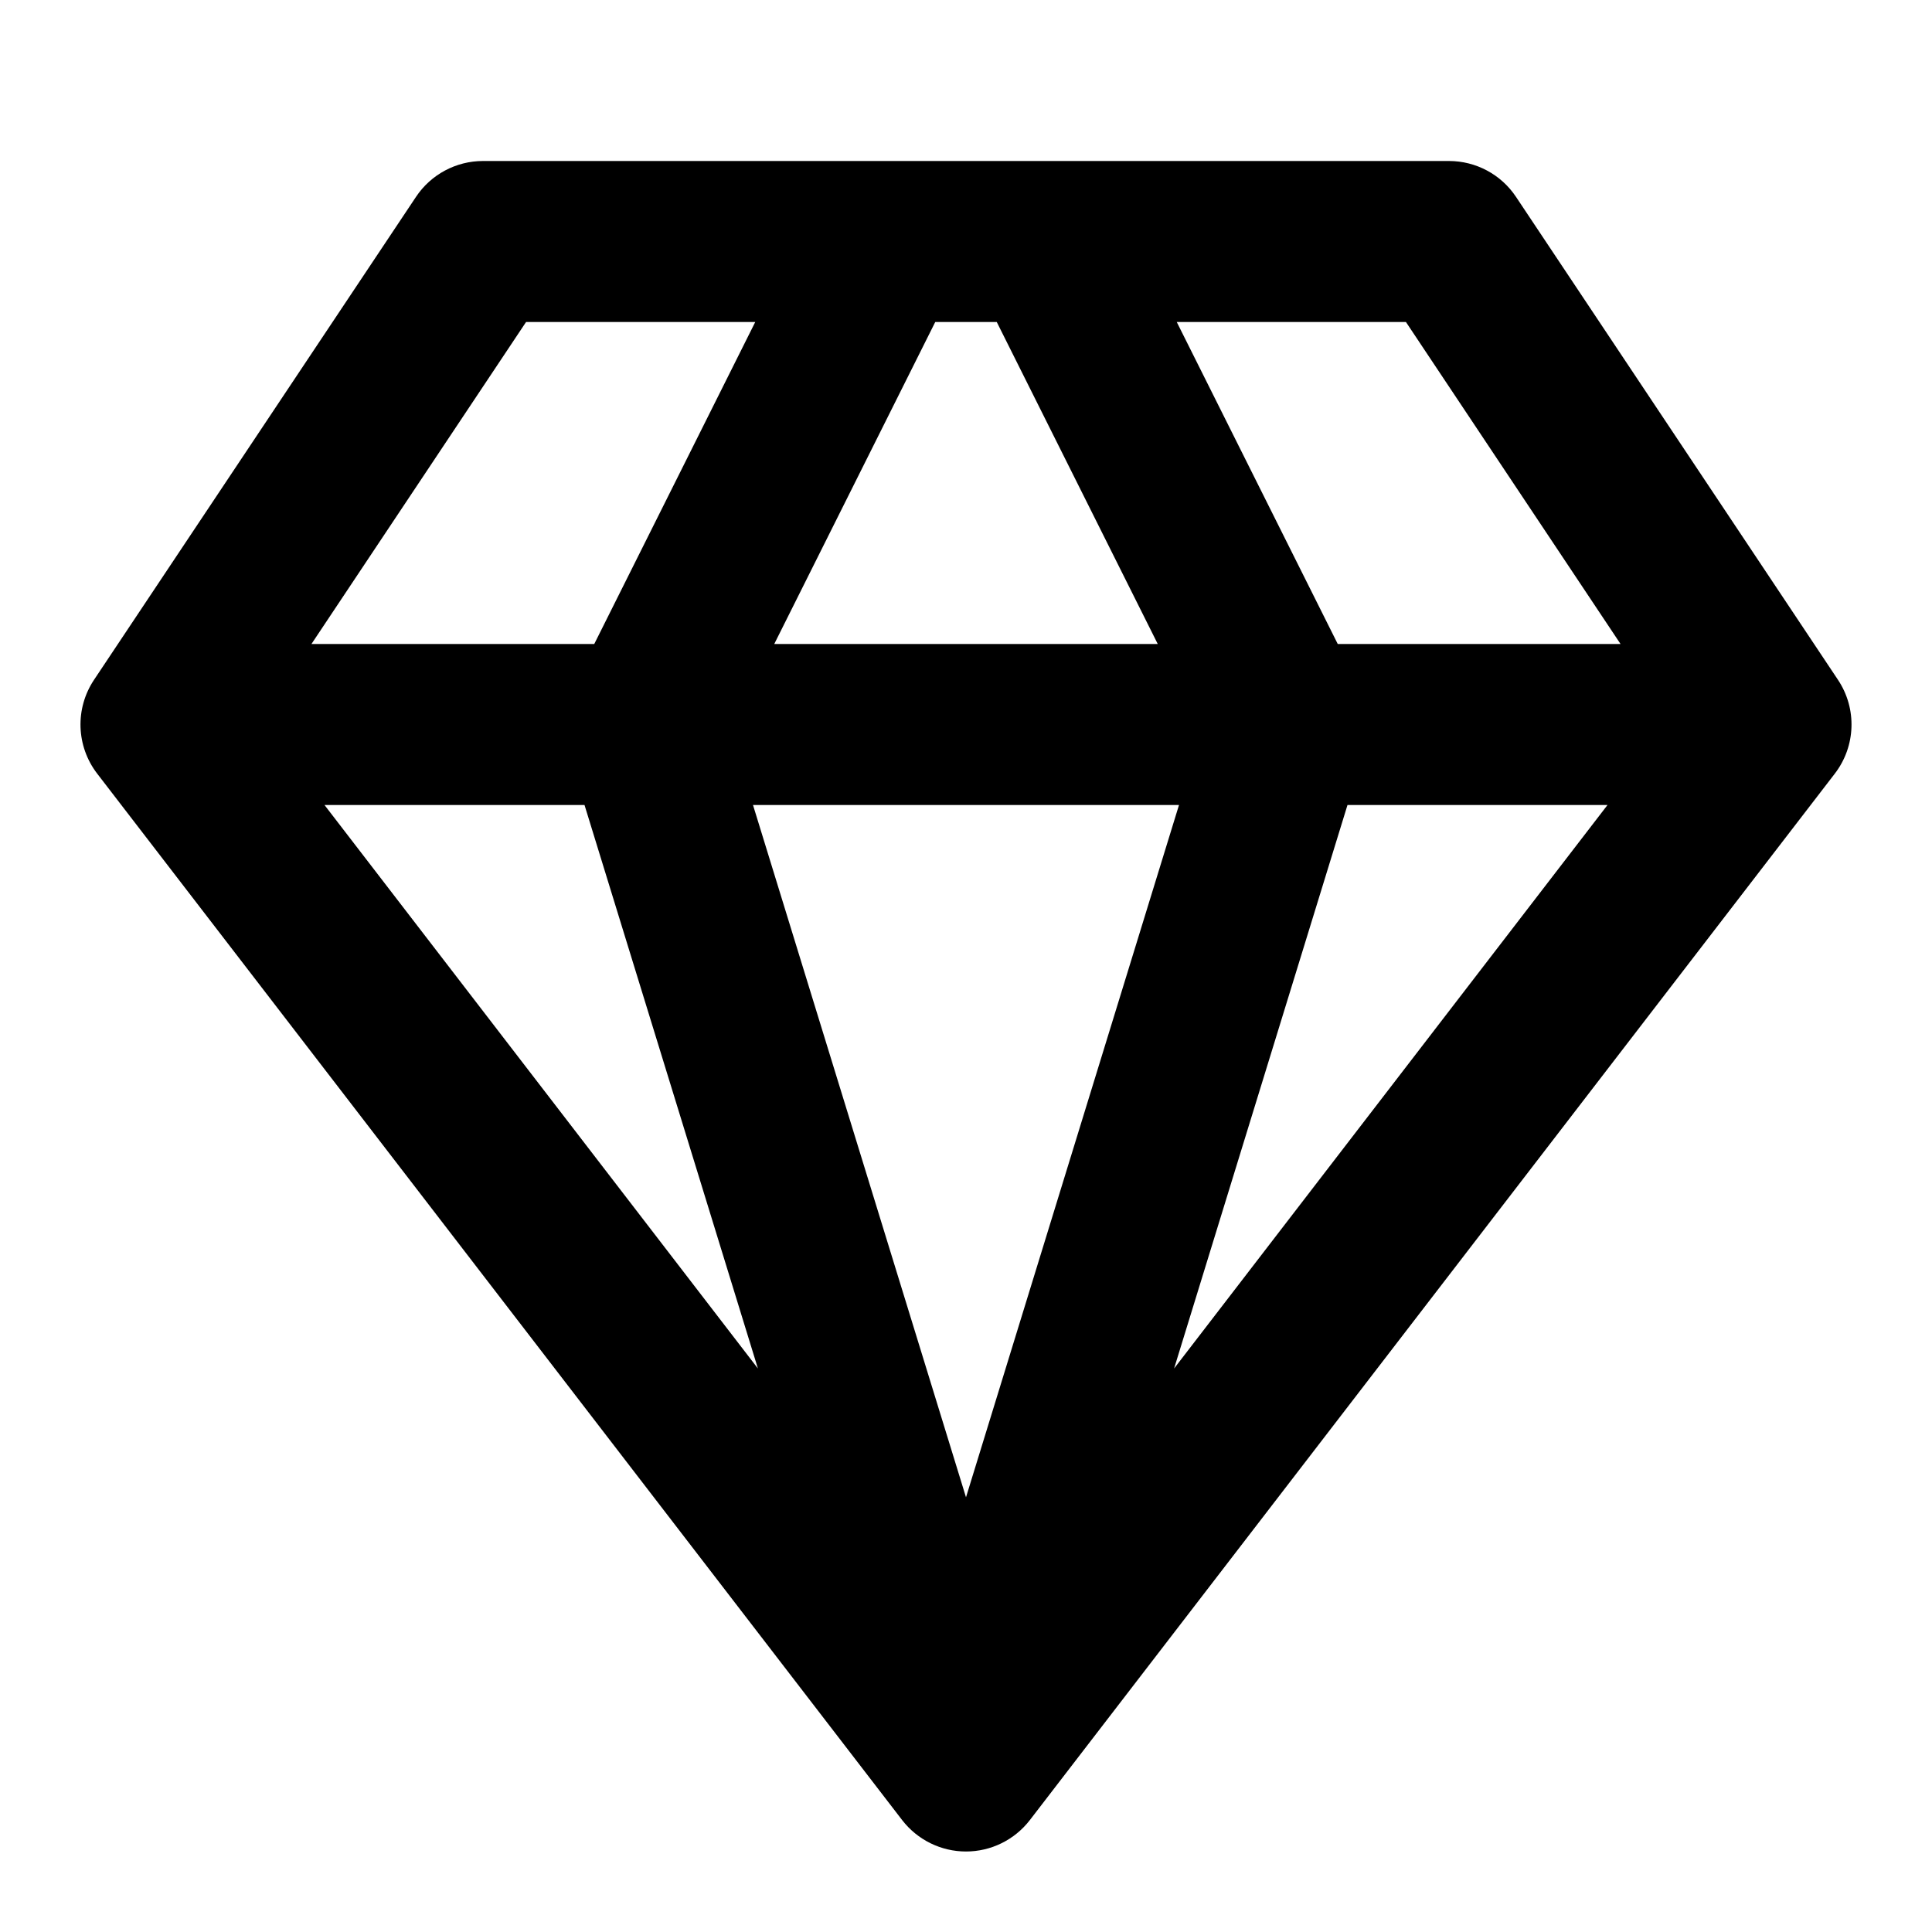 <svg width="24" height="24" viewBox="0 0 24 24" fill="none" xmlns="http://www.w3.org/2000/svg">
<path fill-rule="evenodd" clip-rule="evenodd" d="M10.98 2H6C5.666 2 5.353 2.167 5.168 2.445L1.168 8.445C0.93 8.802 0.946 9.27 1.207 9.61L11.207 22.61C11.397 22.856 11.69 23 12 23C12.31 23 12.603 22.856 12.793 22.61L22.793 9.61C23.054 9.27 23.07 8.802 22.832 8.445L18.832 2.445C18.647 2.167 18.334 2 18 2H13.02C13.006 2 12.992 2 12.978 2H11.022C11.008 2 10.994 2 10.98 2ZM12.382 4H11.618L9.618 8H14.382L12.382 4ZM14.618 4L16.618 8H20.131L17.465 4H14.618ZM19.969 10H16.739L14.585 17L19.969 10ZM12 18.6L14.646 10H9.354L12 18.6ZM7.382 8L9.382 4H6.535L3.869 8H7.382ZM4.031 10H7.261L9.415 17L4.031 10Z" fill="black" style="fill:black;fill-opacity:1;"/>
</svg>
